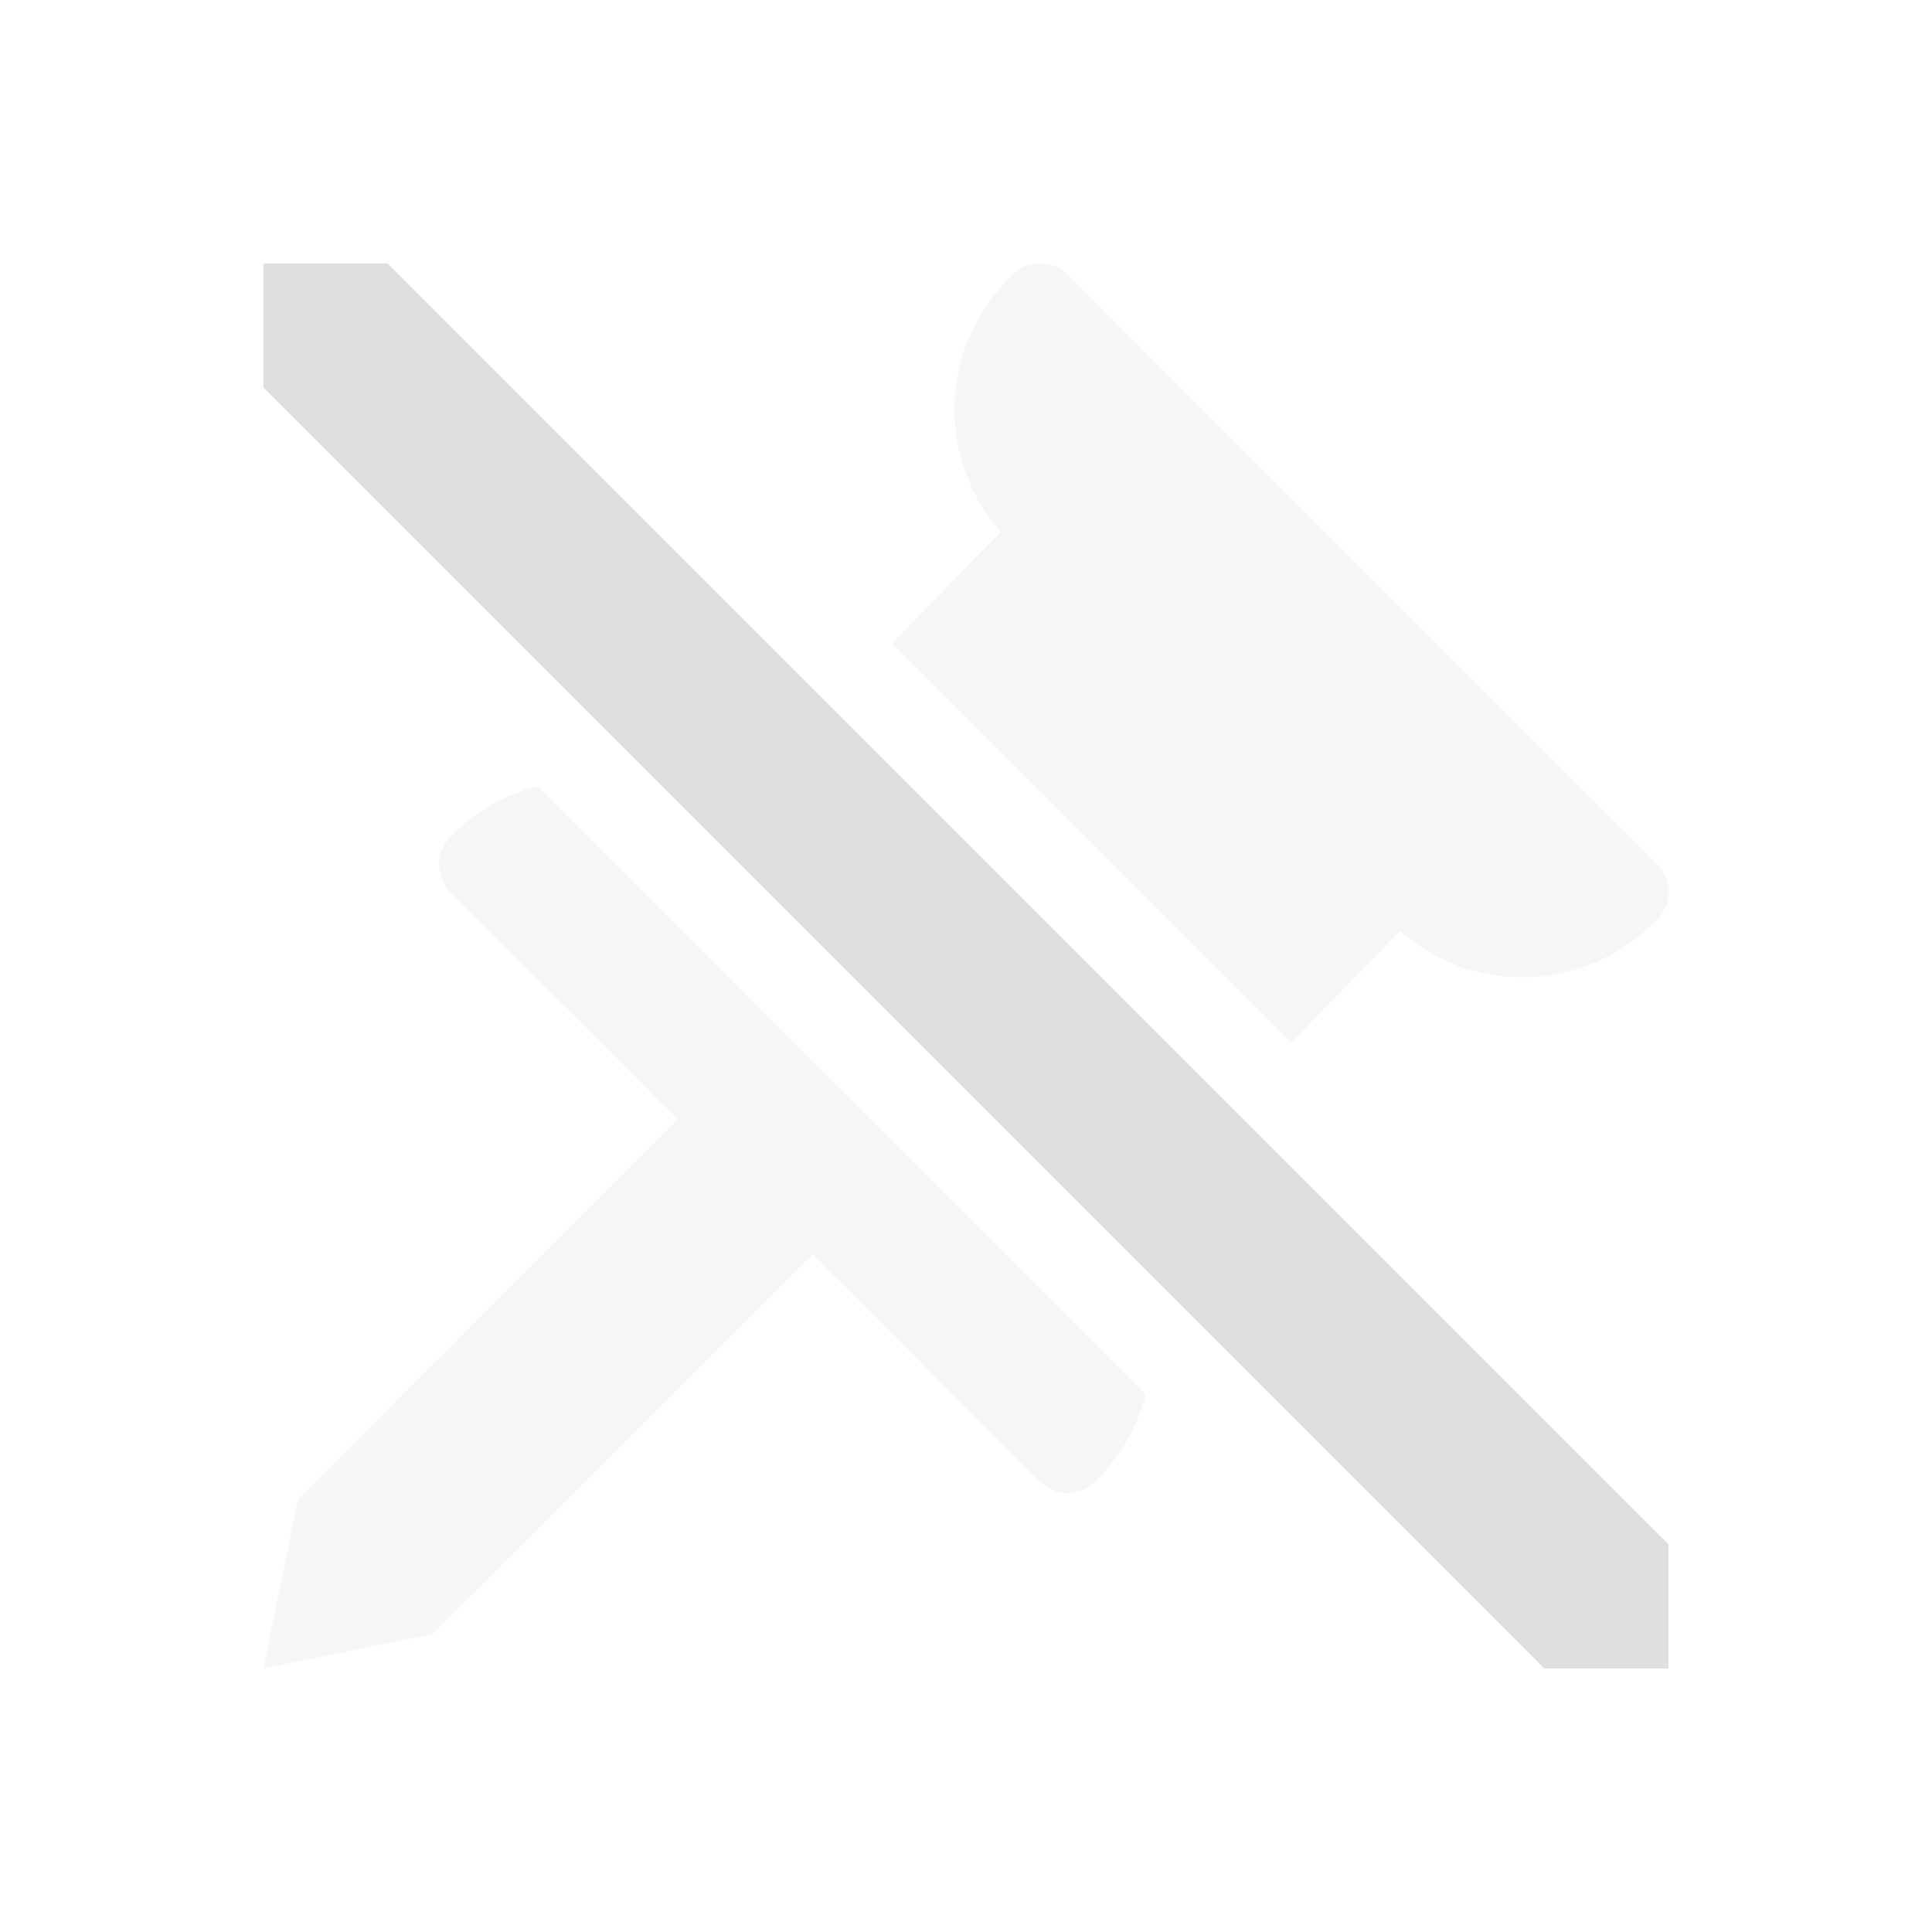 <svg xmlns="http://www.w3.org/2000/svg" width="22" height="22" version="1.1">
 <defs>
  <style id="current-color-scheme" type="text/css">
   .ColorScheme-Text { color:#dfdfdf; } .ColorScheme-Highlight { color:#4285f4; }
  </style>
 </defs>
 <path style="opacity:0.3;fill:currentColor" class="ColorScheme-Text" d="m 11.842,3 c -0.114,6.255e-4 -0.229,0.045 -0.316,0.133 l -0.029,0.029 c -0.4,0.4 -0.624,0.931 -0.627,1.494 -0.003,0.522 0.184,1.016 0.527,1.4 l -1.24,1.271 4.545,4.545 1.242,-1.271 c 0.385,0.343 0.878,0.53 1.4,0.527 0.563,-0.003 1.094,-0.225 1.494,-0.625 l 0.029,-0.029 c 0.088,-0.088 0.132,-0.202 0.133,-0.316 6.08e-4,-0.114 -0.042,-0.23 -0.129,-0.316 L 16.148,7.121 15.033,6.006 12.158,3.129 C 12.072,3.042 11.956,2.999 11.842,3 Z m -5.719,5.951 c -0.359,0.095 -0.691,0.275 -0.961,0.545 l -0.029,0.029 c -0.175,0.175 -0.177,0.459 -0.004,0.633 l 2.59,2.588 -4.326,4.328 -0.393,1.926 1.926,-0.393 4.328,-4.326 2.588,2.59 c 0.087,0.087 0.202,0.13 0.316,0.129 0.114,-6.09e-4 0.229,-0.045 0.316,-0.133 l 0.029,-0.029 c 0.27,-0.27 0.45,-0.602 0.545,-0.961 z"/>
 <path style="fill:currentColor" class="ColorScheme-Text" d="M 3,3 V 4.414 L 17.586,19 h 1.414 V 17.586 L 4.414,3 Z"/>
</svg>
